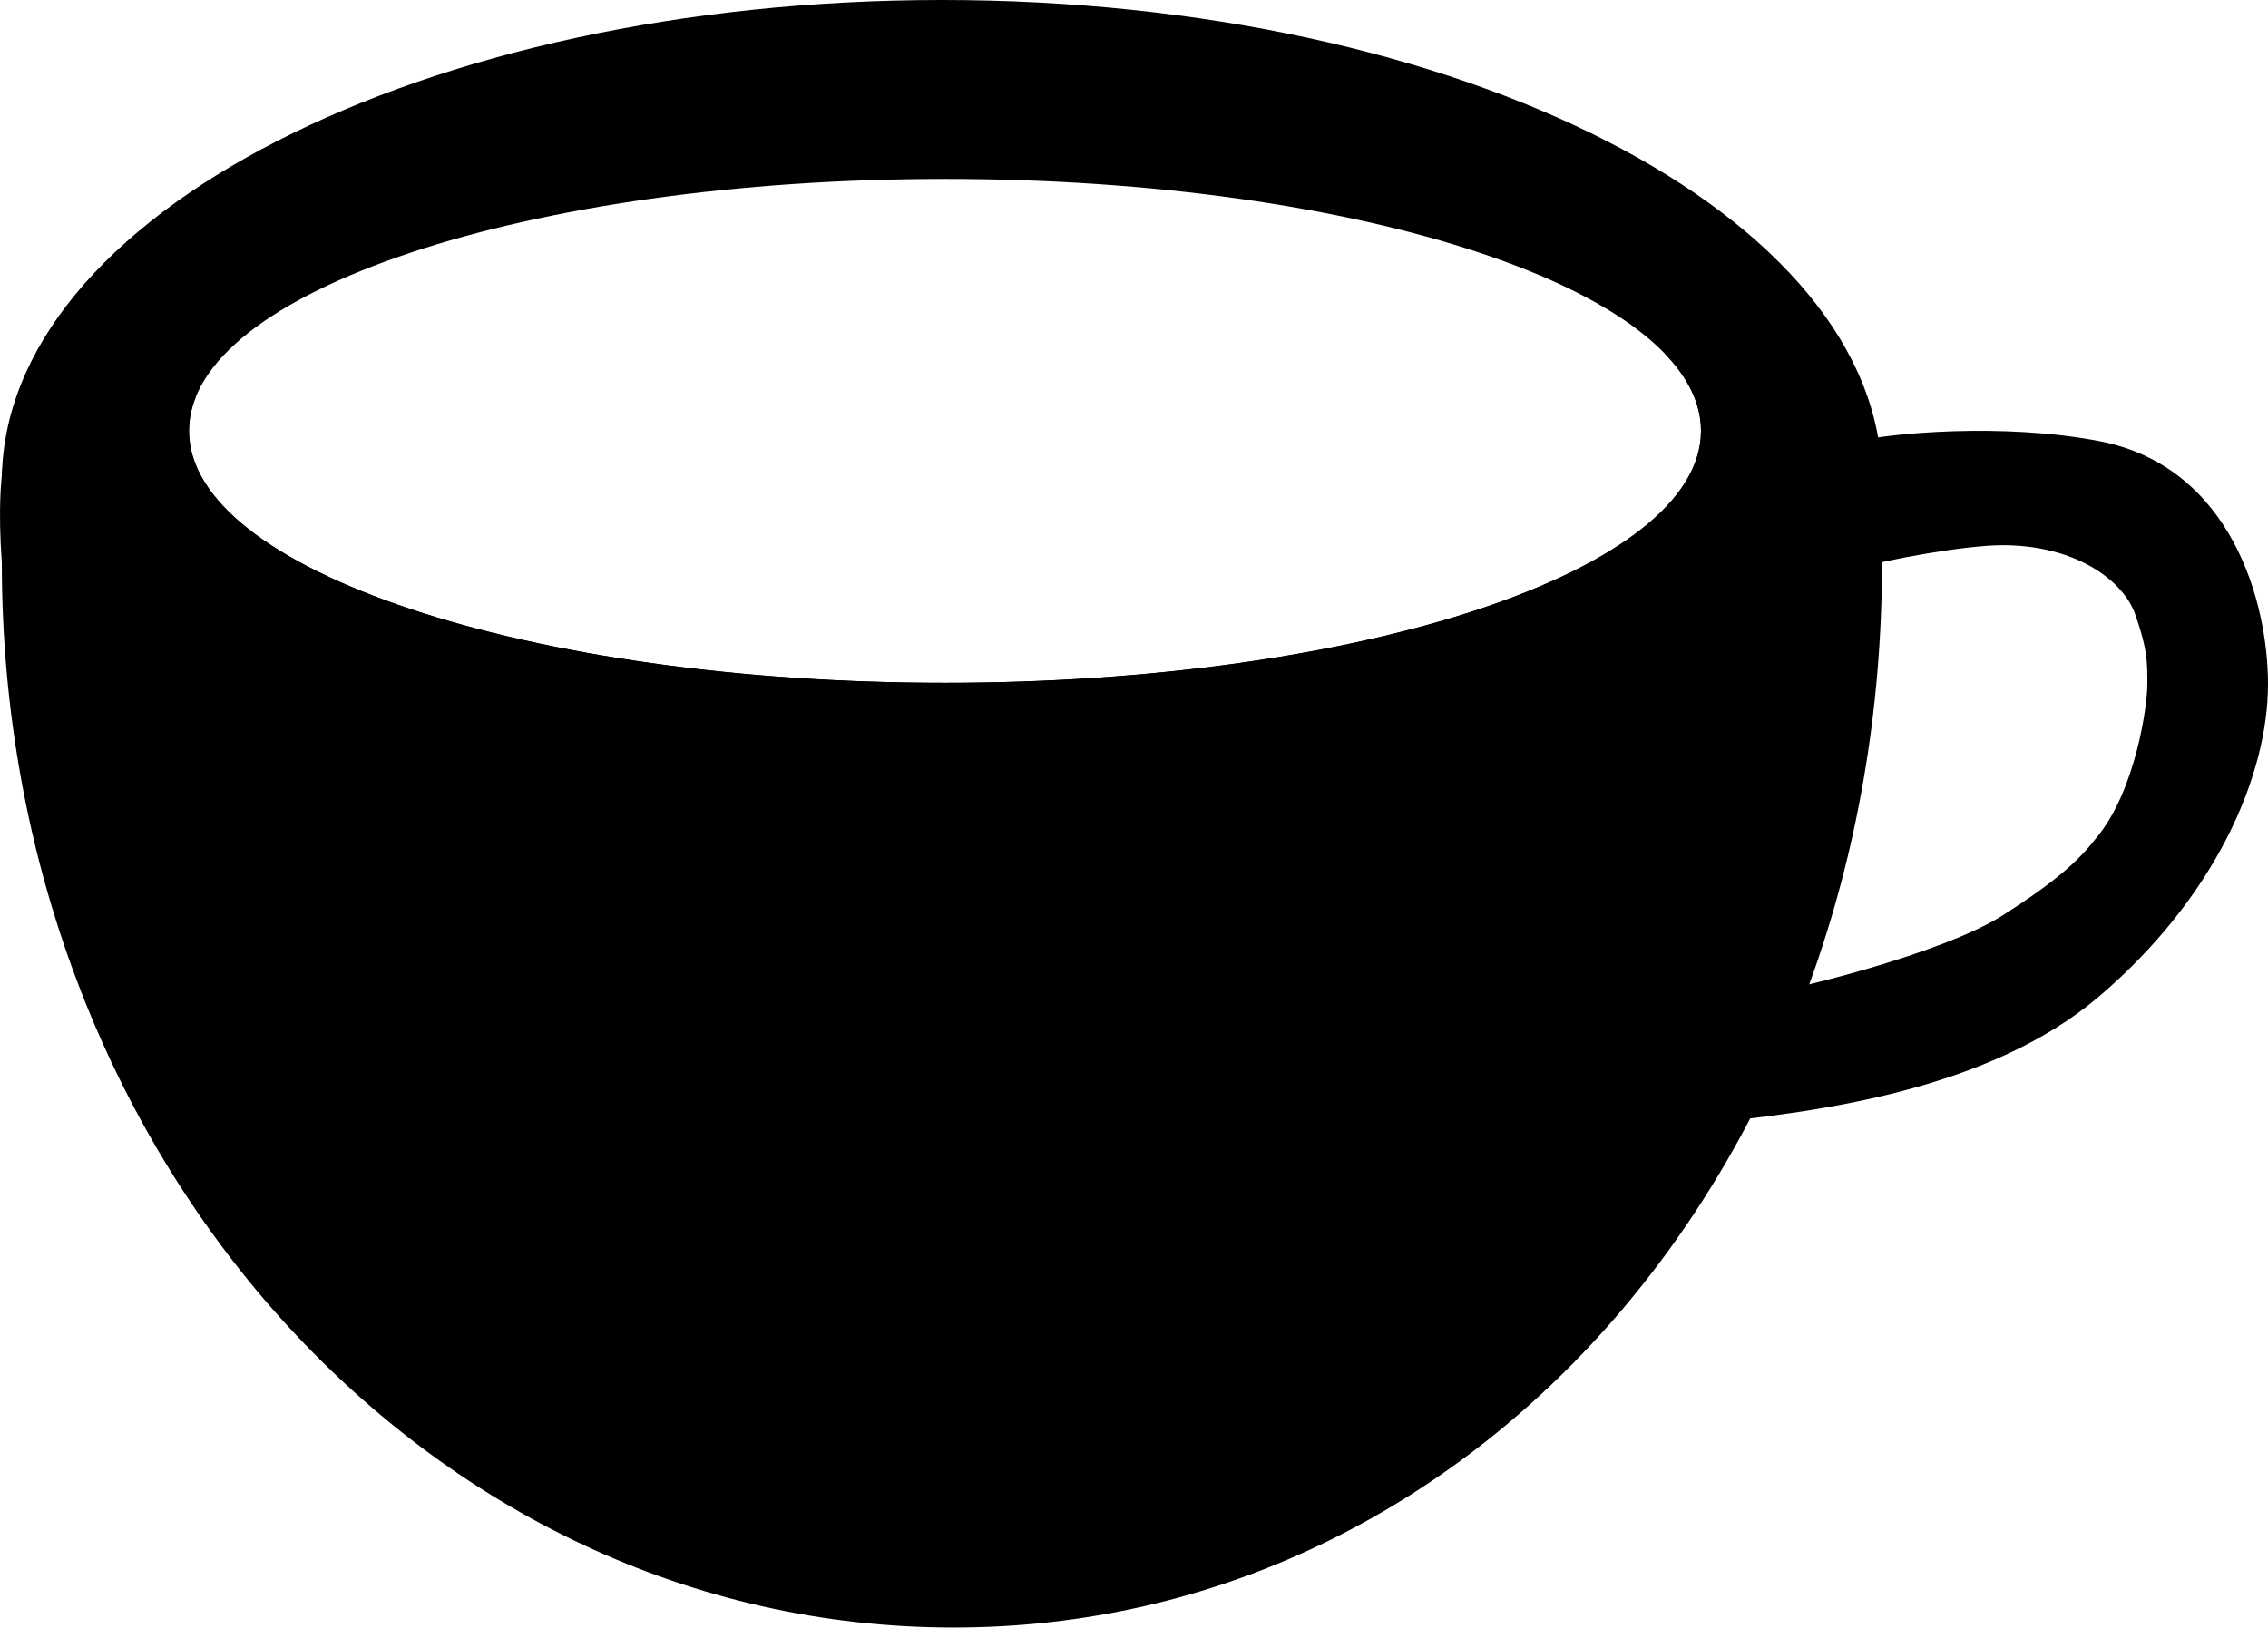 <svg viewBox="0 0 36 26" xmlns="http://www.w3.org/2000/svg">
    <path
        d="M33.319 15.82C31.596 17.289 28.915 17.657 27 17.84L27.766 15.82C28.34 15.759 30.83 15.146 31.787 14.534C32.745 13.922 33.032 13.616 33.319 13.248C33.894 12.514 34.085 11.228 34.085 10.86C34.085 10.493 34.085 10.309 33.894 9.758C33.702 9.207 32.936 8.656 31.787 8.656C31.174 8.656 29.872 8.901 29.489 9.023V7.003C30 6.88 31.787 6.709 33.319 7.003C35.425 7.407 36 9.574 36 10.86C36 12.33 35.152 14.257 33.319 15.82Z" />
    <path fill-rule="evenodd" clip-rule="evenodd"
        d="M15 10.841C21.627 10.841 27 9.05 27 6.841C27 6.412 26.798 5.999 26.423 5.612C28.59 4.457 29.873 4.606 29.873 8.934C29.873 18.375 23.478 25.84 15.135 25.84C6.792 25.84 0.029 18.375 0.029 8.934C-0.205 5.657 0.999 5.459 3.107 6.305C3.036 6.48 3 6.659 3 6.841C3 9.05 8.373 10.841 15 10.841Z" />
    <path fill-rule="evenodd" clip-rule="evenodd"
        d="M14.951 15.286C23.192 15.286 29.873 11.864 29.873 7.643C29.873 3.422 23.192 0 14.951 0C6.71 0 0.029 3.422 0.029 7.643C0.029 11.864 6.71 15.286 14.951 15.286ZM15 10.841C21.627 10.841 27 9.05 27 6.841C27 4.631 21.627 2.841 15 2.841C8.373 2.841 3 4.631 3 6.841C3 9.05 8.373 10.841 15 10.841Z" />
</svg>